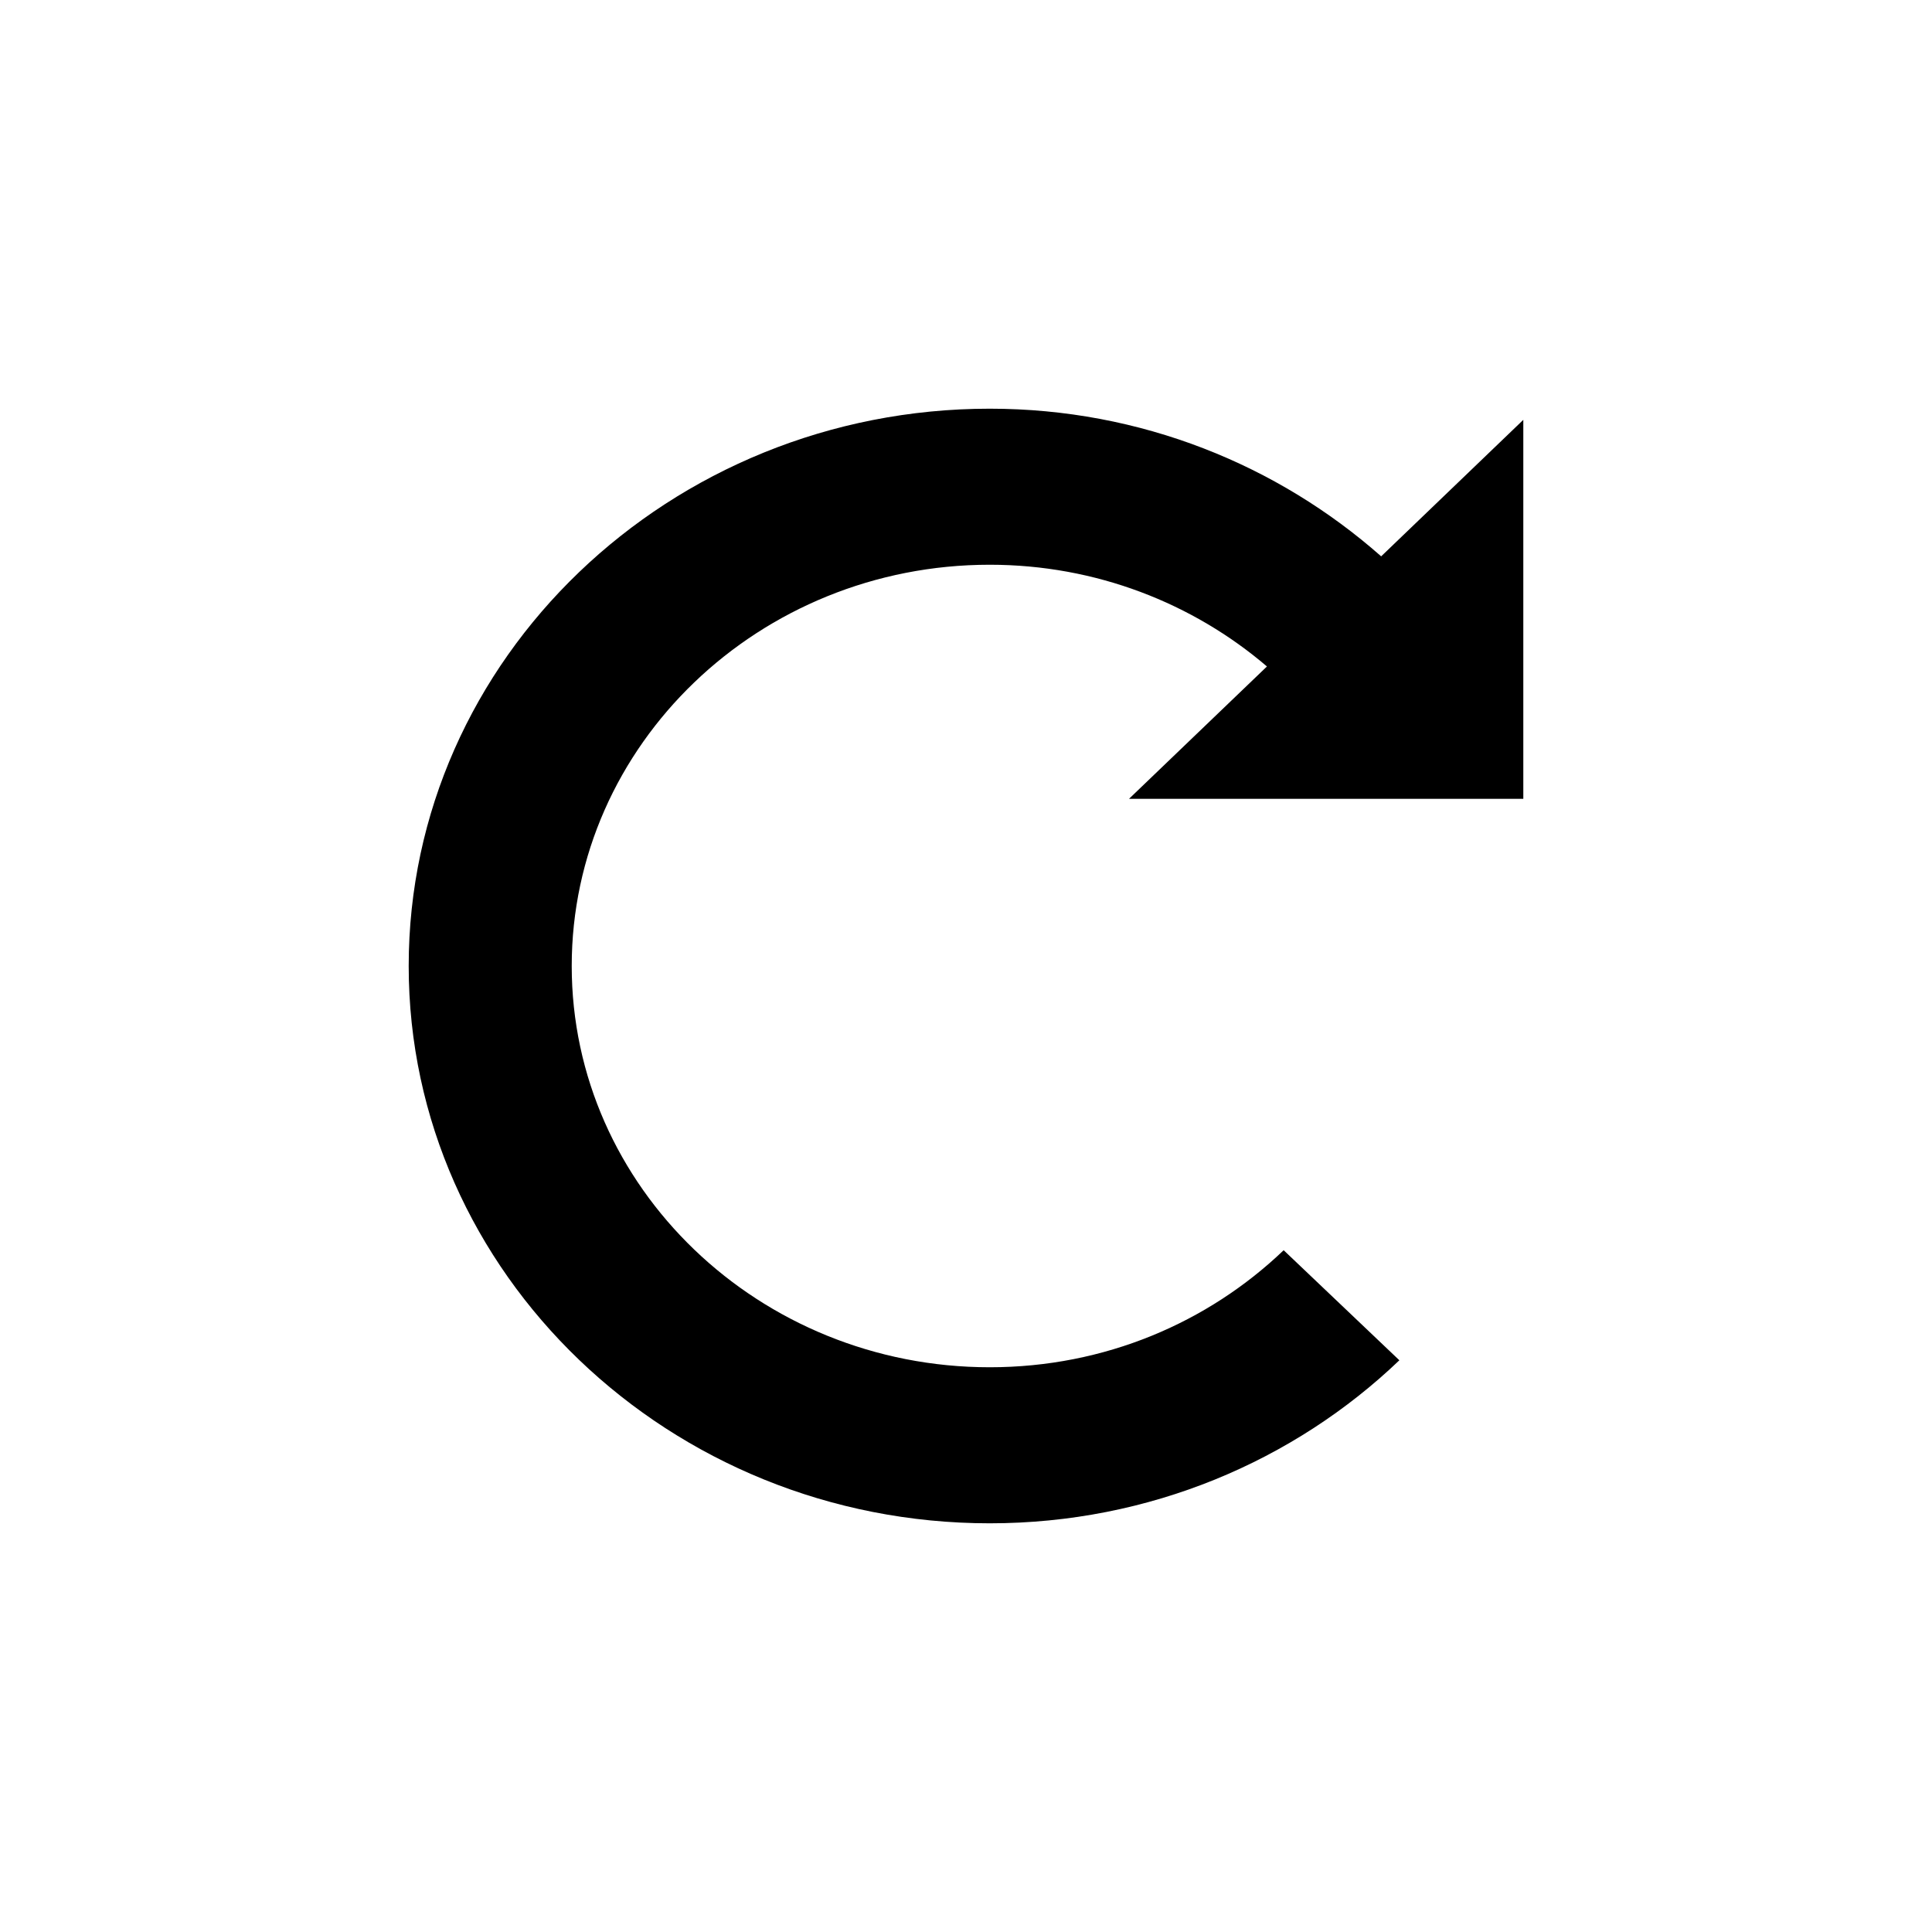 <?xml version="1.0" encoding="UTF-8" standalone="no"?>
<!-- Generator: Adobe Illustrator 15.1.0, SVG Export Plug-In . SVG Version: 6.00 Build 0)  -->

<svg
   xmlns:dc="http://purl.org/dc/elements/1.1/"
   xmlns:cc="http://creativecommons.org/ns#"
   xmlns:rdf="http://www.w3.org/1999/02/22-rdf-syntax-ns#"
   xmlns:svg="http://www.w3.org/2000/svg"
   xmlns="http://www.w3.org/2000/svg"
   xmlns:sodipodi="http://sodipodi.sourceforge.net/DTD/sodipodi-0.dtd"
   xmlns:inkscape="http://www.inkscape.org/namespaces/inkscape"
   version="1.1"
   id="Layer_1"
   x="0px"
   y="0px"
   width="26"
   height="26"
   viewBox="0 0 26 26"
   enable-background="new 0 0 96 100"
   xml:space="preserve"
   inkscape:version="0.48.1 "
   sodipodi:docname="redo.svg"><defs
   id="defs7" /><sodipodi:namedview
   pagecolor="#ffffff"
   bordercolor="#666666"
   borderopacity="1"
   objecttolerance="10"
   gridtolerance="10"
   guidetolerance="10"
   inkscape:pageopacity="0"
   inkscape:pageshadow="2"
   inkscape:window-width="1920"
   inkscape:window-height="1018"
   id="namedview5"
   showgrid="false"
   inkscape:zoom="17.62856"
   inkscape:cx="3.1419741"
   inkscape:cy="16.941267"
   inkscape:window-x="-8"
   inkscape:window-y="-8"
   inkscape:window-maximized="1"
   inkscape:current-layer="Layer_1" />
<path
   d="M 13.319,5.5 C 9.011,5.5 5.5,8.864 5.5,13 c 0,4.136 3.511,7.5 7.819,7.5 2.15,0 4.098,-0.84 5.513,-2.194 L 17.275,16.825 c -1.018,0.974 -2.409,1.575 -3.956,1.575 -3.102,0 -5.625,-2.422 -5.625,-5.4 0,-2.978 2.523,-5.4 5.625,-5.4 1.432,0 2.737,0.52 3.731,1.369 l -1.856,1.781 3.225,0 2.081,0 0,-0.694 0,-4.406 -1.913,1.837 C 17.196,6.259 15.354,5.5 13.319,5.5 z"
   id="path3"
   inkscape:connector-curvature="0" />
</svg>